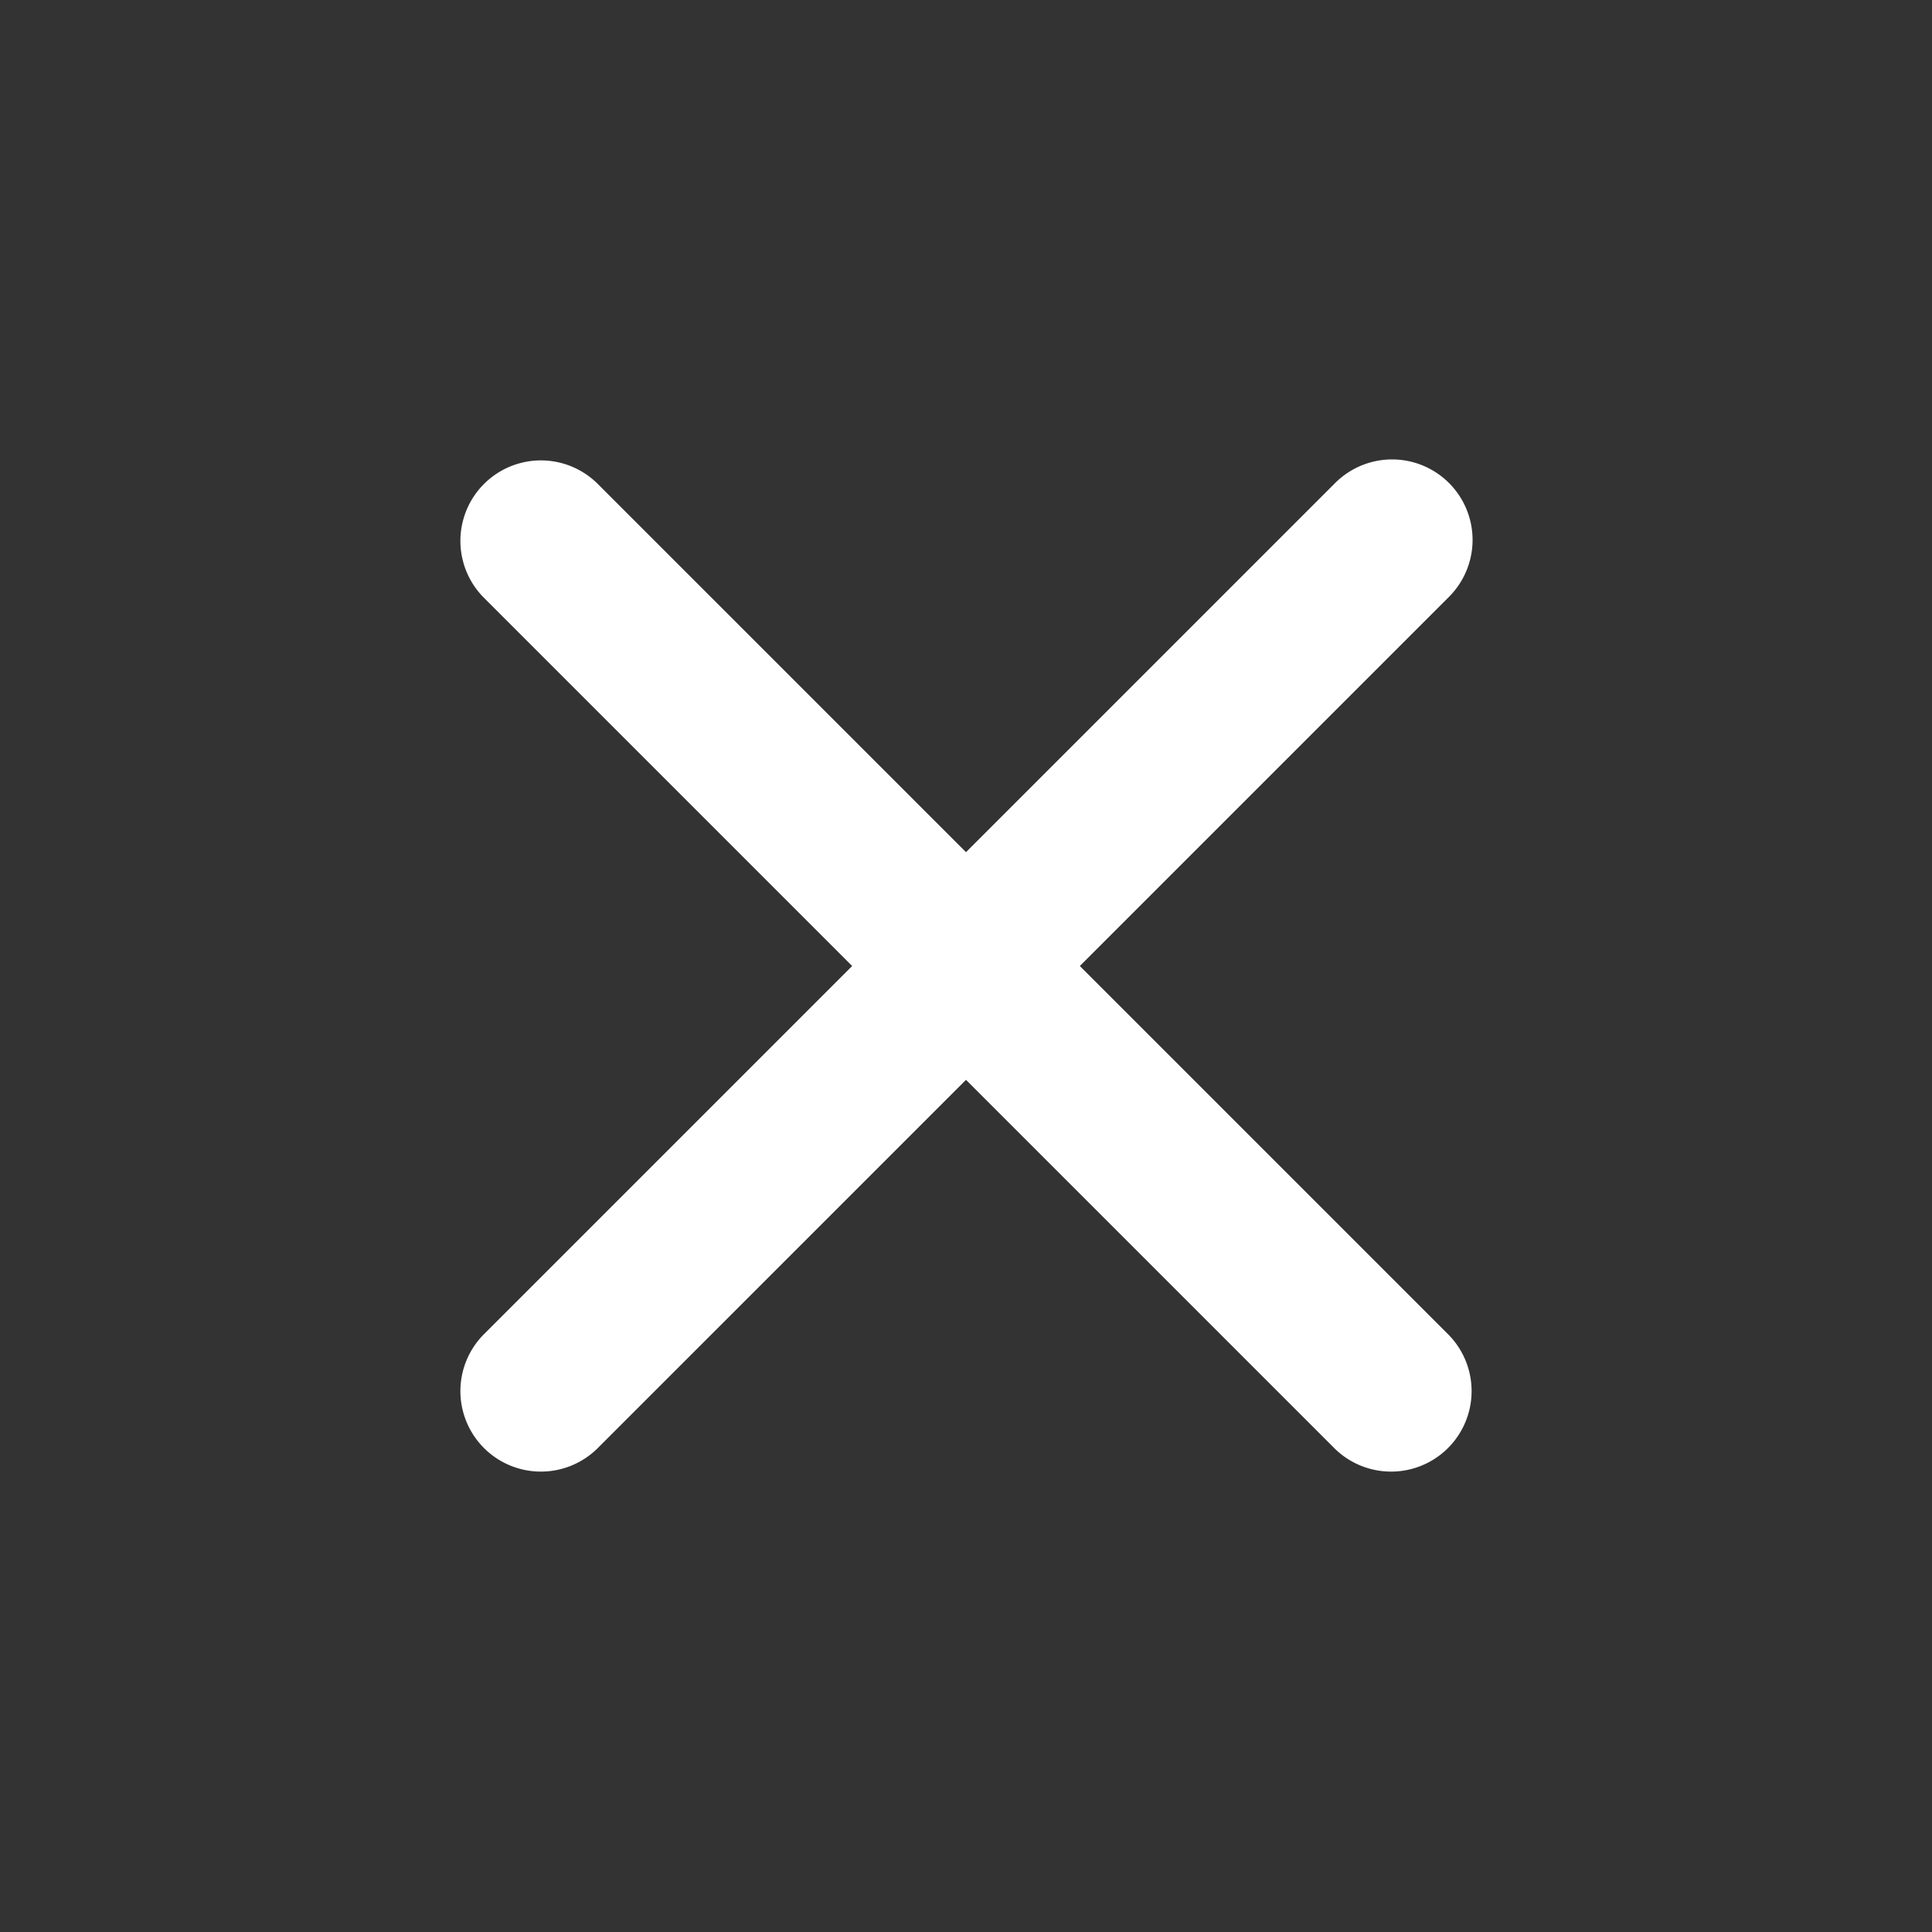 <svg width="24" height="24" fill="none" xmlns="http://www.w3.org/2000/svg"><rect width="100%" height="100%" fill="#333333" stroke="none"/><path d="M18 6a1 1 0 0 0-1.414 0L12 10.586 7.414 6A1 1 0 0 0 6 7.414L10.586 12 6 16.586A1 1 0 0 0 7.414 18L12 13.414 16.586 18A1 1 0 0 0 18 16.586L13.414 12 18 7.414A1 1 0 0 0 18 6Z" fill="#fff"/></svg>